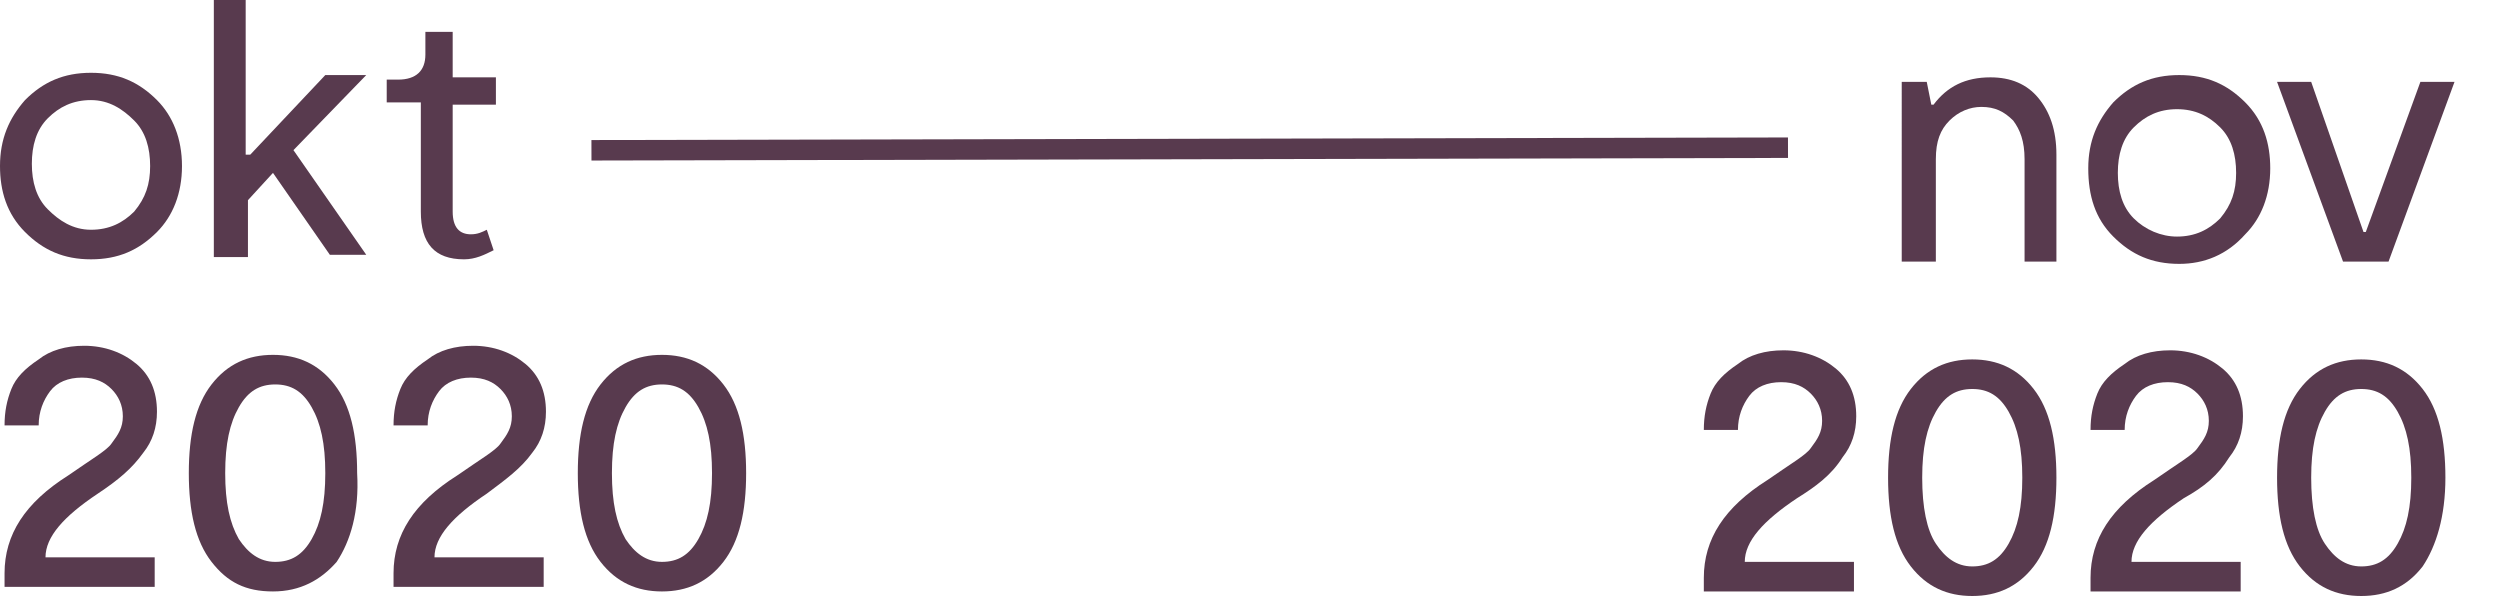 <?xml version="1.0" encoding="utf-8"?>
<!-- Generator: Adobe Illustrator 24.0.0, SVG Export Plug-In . SVG Version: 6.00 Build 0)  -->
<svg version="1.1" id="Laag_1" xmlns="http://www.w3.org/2000/svg" xmlns:xlink="http://www.w3.org/1999/xlink" x="0px" y="0px"
	 width="109.9px" height="26.2px" viewBox="0 0 109.9 26.2" style="enable-background:new 0 0 109.9 26.2;" xml:space="preserve">
<style type="text/css">
	.st0{fill:#583a4e;}
</style>
<g>
	<g>
		<path class="st0" d="M4,11.4c-1.2,0-2.1-0.4-2.9-1.2S0,8.4,0,7.3c0-1.2,0.4-2.1,1.1-2.9C1.9,3.6,2.8,3.2,4,3.2s2.1,0.4,2.9,1.2
			C7.6,5.1,8,6.1,8,7.3c0,1.2-0.4,2.2-1.1,2.9C6.1,11,5.2,11.4,4,11.4z M4,10.1c0.8,0,1.4-0.3,1.9-0.8c0.5-0.6,0.7-1.2,0.7-2
			c0-0.8-0.2-1.5-0.7-2S4.8,4.4,4,4.4S2.6,4.7,2.1,5.2s-0.7,1.2-0.7,2c0,0.8,0.2,1.5,0.7,2S3.2,10.1,4,10.1z"/>
		<path class="st0" d="M16.1,3.3l-3.2,3.3l3.2,4.6h-1.6l-2.5-3.6l-1.1,1.2v2.5H9.4V0h1.4v6.8H11l3.3-3.5H16.1z"/>
		<path class="st0" d="M21.7,11c-0.4,0.2-0.8,0.4-1.3,0.4c-1.3,0-1.9-0.7-1.9-2.1V4.5h-1.5v-1h0.5c0.8,0,1.2-0.4,1.2-1.1v-1h1.2v2
			h1.9v1.2h-1.9v4.7c0,0.7,0.3,1,0.8,1c0.3,0,0.5-0.1,0.7-0.2L21.7,11z"/>
		<path class="st0" d="M4.3,21.7c-1.5,1-2.3,1.9-2.3,2.8h4.8v1.3H0.2v-0.6c0-1.7,0.9-3.1,2.8-4.3c1-0.7,1.7-1.1,1.9-1.4
			c0.3-0.4,0.5-0.7,0.5-1.2c0-0.5-0.2-0.9-0.5-1.2c-0.3-0.3-0.7-0.5-1.3-0.5c-0.6,0-1.1,0.2-1.4,0.6c-0.3,0.4-0.5,0.9-0.5,1.5H0.2
			c0-0.6,0.1-1.1,0.3-1.6s0.6-0.9,1.2-1.3c0.5-0.4,1.2-0.6,2-0.6c0.9,0,1.7,0.3,2.3,0.8c0.6,0.5,0.9,1.2,0.9,2.1
			c0,0.7-0.2,1.3-0.6,1.8C5.8,20.6,5.2,21.1,4.3,21.7z"/>
		<path class="st0" d="M14.8,24.7C14.1,25.5,13.2,26,12,26s-2-0.4-2.7-1.3s-1-2.2-1-3.9c0-1.7,0.3-3,1-3.9c0.7-0.9,1.6-1.3,2.7-1.3
			s2,0.4,2.7,1.3c0.7,0.9,1,2.2,1,3.9C15.8,22.5,15.4,23.8,14.8,24.7z M10.5,23.7c0.4,0.6,0.9,1,1.6,1s1.2-0.3,1.6-1
			c0.4-0.7,0.6-1.6,0.6-2.9s-0.2-2.2-0.6-2.9s-0.9-1-1.6-1c-0.7,0-1.2,0.3-1.6,1c-0.4,0.7-0.6,1.6-0.6,2.9S10.1,23,10.5,23.7z"/>
		<path class="st0" d="M21.4,21.7c-1.5,1-2.3,1.9-2.3,2.8h4.8v1.3h-6.6v-0.6c0-1.7,0.9-3.1,2.8-4.3c1-0.7,1.7-1.1,1.9-1.4
			c0.3-0.4,0.5-0.7,0.5-1.2c0-0.5-0.2-0.9-0.5-1.2c-0.3-0.3-0.7-0.5-1.3-0.5c-0.6,0-1.1,0.2-1.4,0.6s-0.5,0.9-0.5,1.5h-1.5
			c0-0.6,0.1-1.1,0.3-1.6c0.2-0.5,0.6-0.9,1.2-1.3c0.5-0.4,1.2-0.6,2-0.6c0.9,0,1.7,0.3,2.3,0.8c0.6,0.5,0.9,1.2,0.9,2.1
			c0,0.7-0.2,1.3-0.6,1.8C22.9,20.6,22.2,21.1,21.4,21.7z"/>
		<path class="st0" d="M31.8,24.7c-0.7,0.9-1.6,1.3-2.7,1.3c-1.1,0-2-0.4-2.7-1.3c-0.7-0.9-1-2.2-1-3.9c0-1.7,0.3-3,1-3.9
			c0.7-0.9,1.6-1.3,2.7-1.3c1.1,0,2,0.4,2.7,1.3c0.7,0.9,1,2.2,1,3.9C32.8,22.5,32.5,23.8,31.8,24.7z M27.5,23.7
			c0.4,0.6,0.9,1,1.6,1c0.7,0,1.2-0.3,1.6-1c0.4-0.7,0.6-1.6,0.6-2.9s-0.2-2.2-0.6-2.9c-0.4-0.7-0.9-1-1.6-1c-0.7,0-1.2,0.3-1.6,1
			c-0.4,0.7-0.6,1.6-0.6,2.9S27.1,23,27.5,23.7z"/>
	</g>
</g>
<g>
	<g>
		<path class="st0" d="M87.5,3.4c0.9,0,1.6,0.3,2.1,0.9c0.5,0.6,0.8,1.4,0.8,2.5v4.7H89V7c0-0.8-0.2-1.3-0.5-1.7
			c-0.4-0.4-0.8-0.6-1.4-0.6c-0.5,0-1,0.2-1.4,0.6s-0.6,0.9-0.6,1.7v4.5h-1.5V3.6h1.1l0.2,1h0.1C85.6,3.8,86.4,3.4,87.5,3.4z"/>
		<path class="st0" d="M95.8,11.6c-1.2,0-2.1-0.4-2.9-1.2s-1.1-1.8-1.1-3c0-1.2,0.4-2.1,1.1-2.9c0.8-0.8,1.7-1.2,2.9-1.2
			s2.1,0.4,2.9,1.2c0.8,0.8,1.1,1.8,1.1,2.9c0,1.2-0.4,2.2-1.1,2.9C97.9,11.2,96.9,11.6,95.8,11.6z M95.7,10.4
			c0.8,0,1.4-0.3,1.9-0.8c0.5-0.6,0.7-1.2,0.7-2c0-0.8-0.2-1.5-0.7-2s-1.1-0.8-1.9-0.8s-1.4,0.3-1.9,0.8s-0.7,1.2-0.7,2
			c0,0.8,0.2,1.5,0.7,2S95,10.4,95.7,10.4z"/>
		<path class="st0" d="M106.4,3.6h1.5l-2.9,7.9h-2l-2.9-7.9h1.5l2.3,6.6h0.1L106.4,3.6z"/>
		<path class="st0" d="M79,21.9c-1.5,1-2.3,1.9-2.3,2.8h4.8v1.3h-6.6v-0.6c0-1.7,0.9-3.1,2.8-4.3c1-0.7,1.7-1.1,1.9-1.4
			c0.3-0.4,0.5-0.7,0.5-1.2c0-0.5-0.2-0.9-0.5-1.2c-0.3-0.3-0.7-0.5-1.3-0.5c-0.6,0-1.1,0.2-1.4,0.6s-0.5,0.9-0.5,1.5h-1.5
			c0-0.6,0.1-1.1,0.3-1.6c0.2-0.5,0.6-0.9,1.2-1.3c0.5-0.4,1.2-0.6,2-0.6c0.9,0,1.7,0.3,2.3,0.8c0.6,0.5,0.9,1.2,0.9,2.1
			c0,0.7-0.2,1.3-0.6,1.8C80.5,20.9,79.8,21.4,79,21.9z"/>
		<path class="st0" d="M89.4,24.9c-0.7,0.9-1.6,1.3-2.7,1.3c-1.1,0-2-0.4-2.7-1.3c-0.7-0.9-1-2.2-1-3.9c0-1.7,0.3-3,1-3.9
			c0.7-0.9,1.6-1.3,2.7-1.3c1.1,0,2,0.4,2.7,1.3c0.7,0.9,1,2.2,1,3.9C90.4,22.7,90.1,24,89.4,24.9z M85.1,23.9c0.4,0.6,0.9,1,1.6,1
			c0.7,0,1.2-0.3,1.6-1c0.4-0.7,0.6-1.6,0.6-2.9s-0.2-2.2-0.6-2.9c-0.4-0.7-0.9-1-1.6-1c-0.7,0-1.2,0.3-1.6,1
			c-0.4,0.7-0.6,1.6-0.6,2.9S84.7,23.3,85.1,23.9z"/>
		<path class="st0" d="M96,21.9c-1.5,1-2.3,1.9-2.3,2.8h4.8v1.3h-6.6v-0.6c0-1.7,0.9-3.1,2.8-4.3c1-0.7,1.7-1.1,1.9-1.4
			c0.3-0.4,0.5-0.7,0.5-1.2c0-0.5-0.2-0.9-0.5-1.2c-0.3-0.3-0.7-0.5-1.3-0.5c-0.6,0-1.1,0.2-1.4,0.6c-0.3,0.4-0.5,0.9-0.5,1.5h-1.5
			c0-0.6,0.1-1.1,0.3-1.6s0.6-0.9,1.2-1.3c0.5-0.4,1.2-0.6,2-0.6c0.9,0,1.7,0.3,2.3,0.8c0.6,0.5,0.9,1.2,0.9,2.1
			c0,0.7-0.2,1.3-0.6,1.8C97.5,20.9,96.9,21.4,96,21.9z"/>
		<path class="st0" d="M106.5,24.9c-0.7,0.9-1.6,1.3-2.7,1.3s-2-0.4-2.7-1.3s-1-2.2-1-3.9c0-1.7,0.3-3,1-3.9
			c0.7-0.9,1.6-1.3,2.7-1.3s2,0.4,2.7,1.3c0.7,0.9,1,2.2,1,3.9C107.5,22.7,107.1,24,106.5,24.9z M102.2,23.9c0.4,0.6,0.9,1,1.6,1
			s1.2-0.3,1.6-1c0.4-0.7,0.6-1.6,0.6-2.9s-0.2-2.2-0.6-2.9s-0.9-1-1.6-1c-0.7,0-1.2,0.3-1.6,1c-0.4,0.7-0.6,1.6-0.6,2.9
			S101.8,23.3,102.2,23.9z"/>
	</g>
</g>
<rect x="26" y="6.1" transform="matrix(1 -2.169192e-03 2.169192e-03 1 -1.405617e-02 0.113)" class="st0" width="52.6" height="0.9"/>
</svg>
